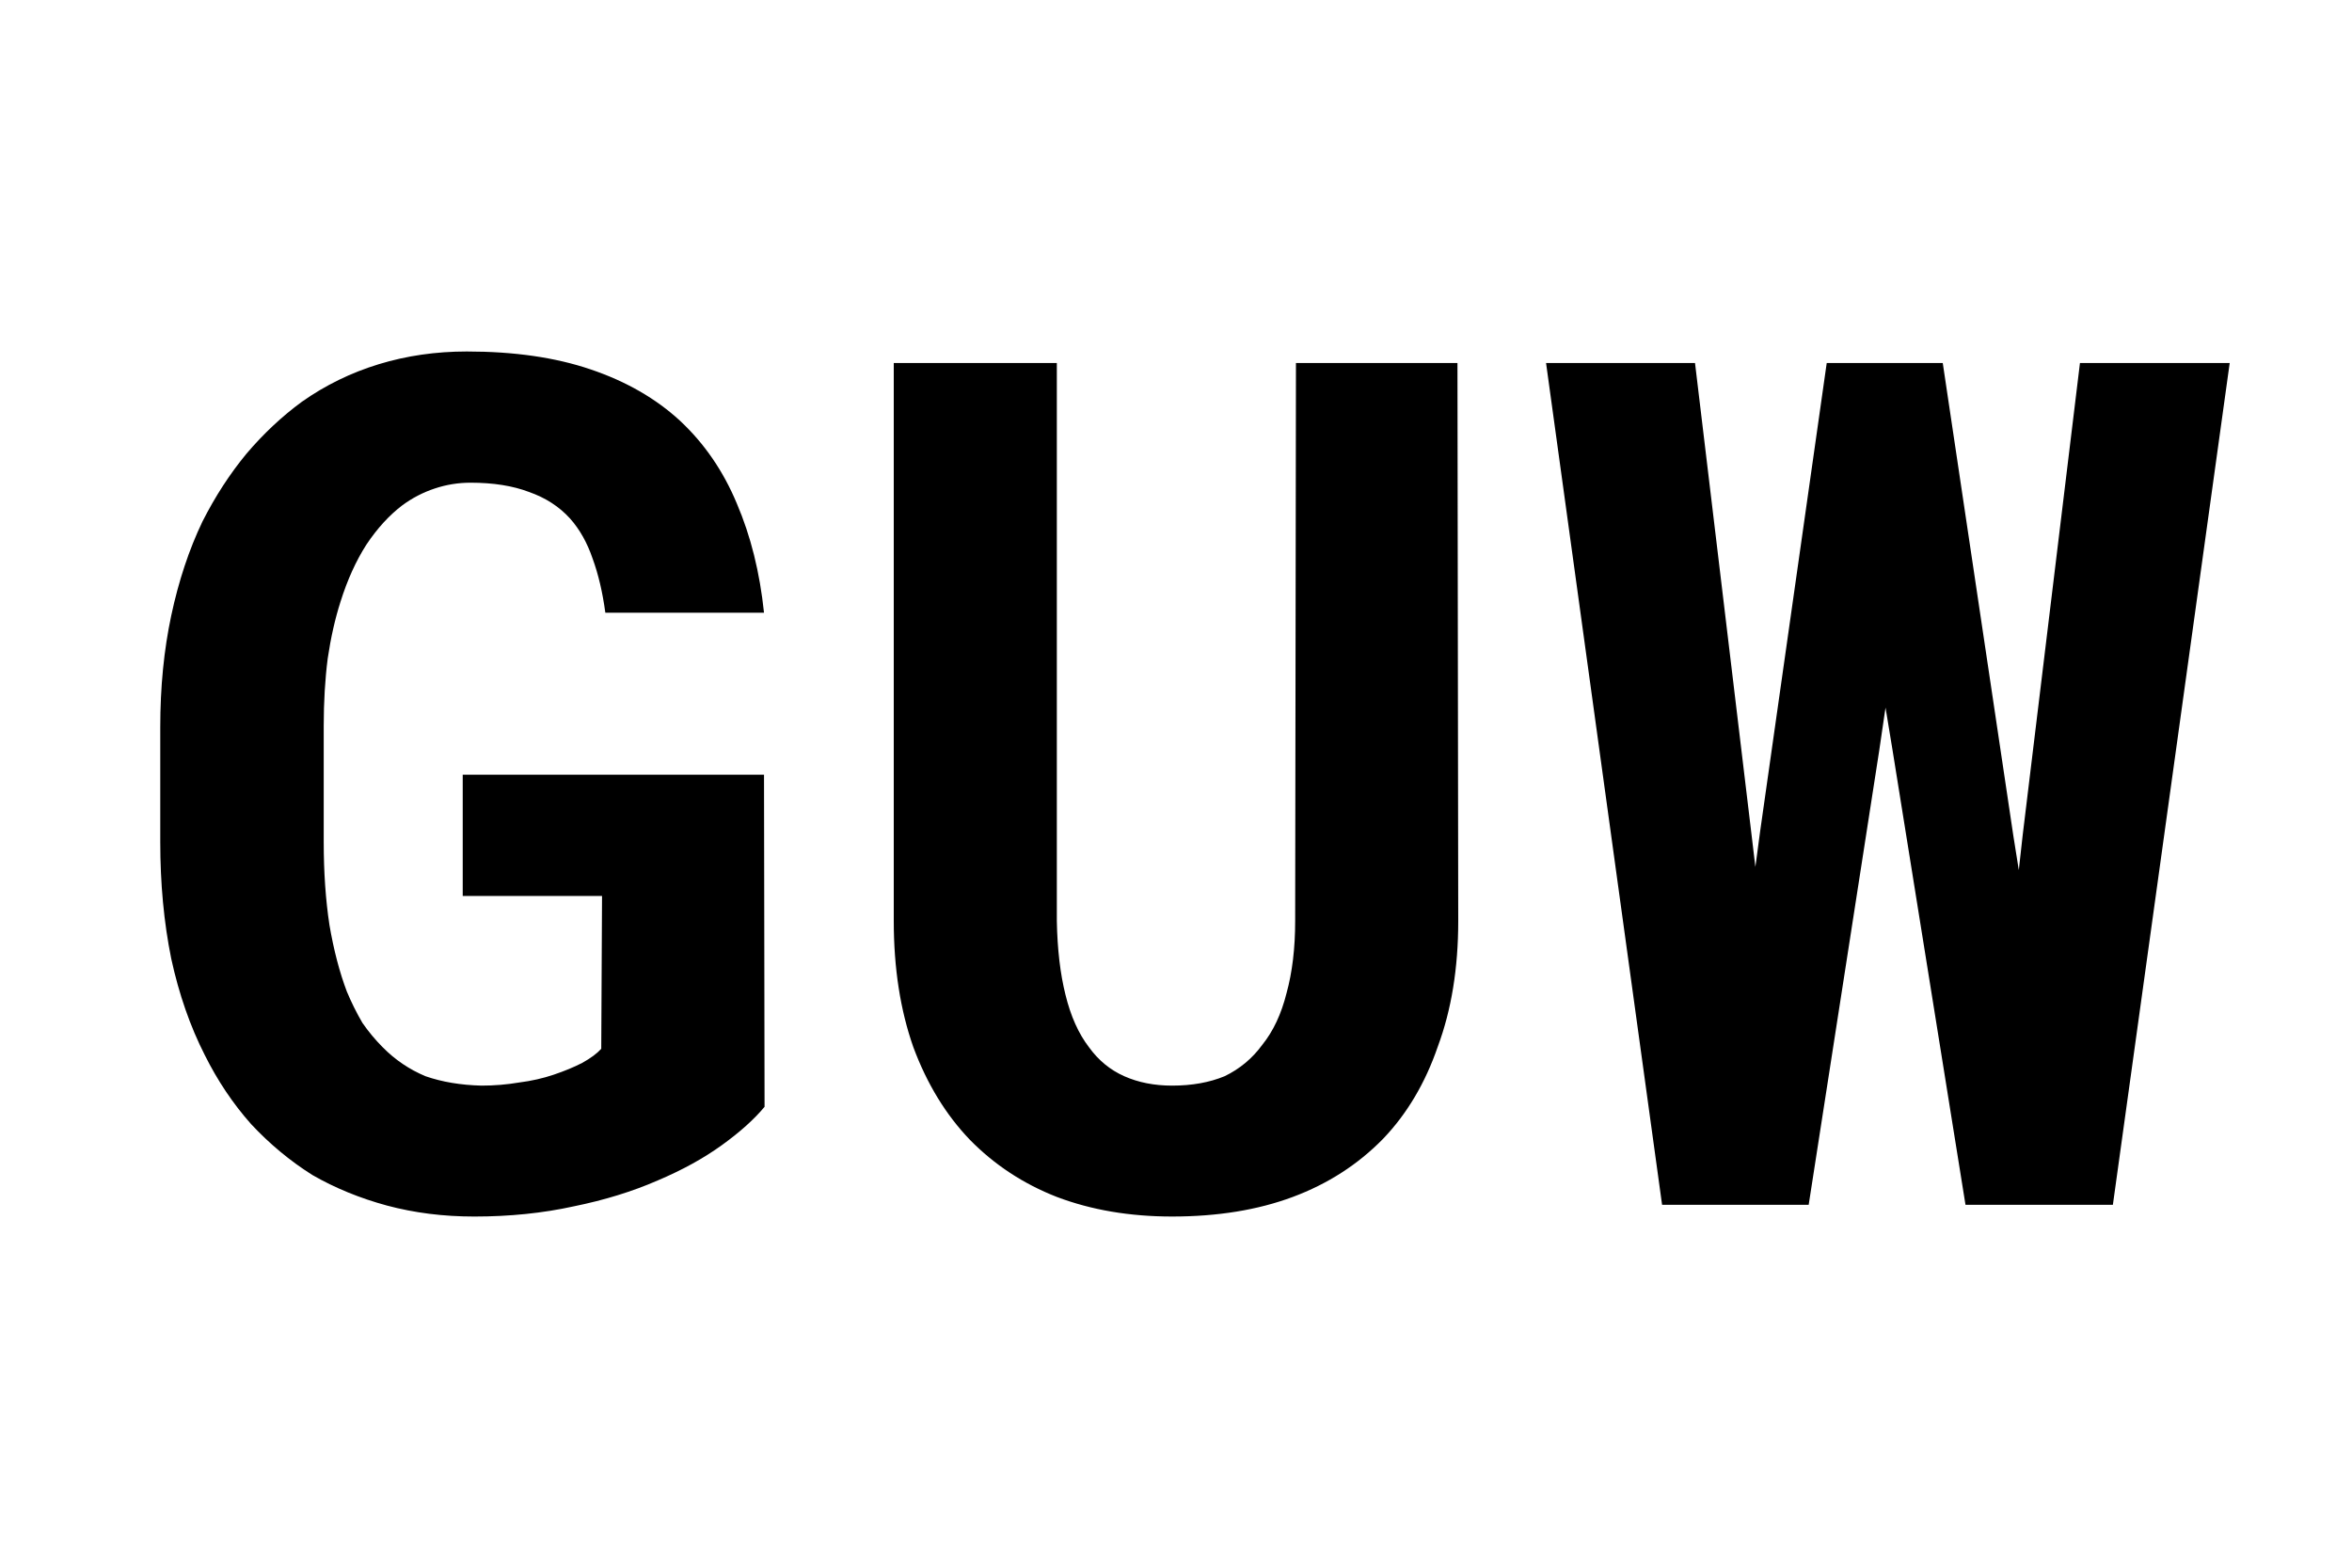 <?xml version="1.0"?>
<svg width="30" height="20" xmlns="http://www.w3.org/2000/svg"><path d="M0 0h30v20H0z" fill="#fff"/><path transform="scale(.1)" d="m97.52 141.2-.07-42.37h-38.43v15.47h17.77l-.1 19.5q-.81.9-2.43 1.8-1.55.8-3.62 1.5-2.06.7-4.42 1-2.36.4-4.8.4-3.98-.1-7.15-1.2-3.1-1.3-5.46-3.7-1.4-1.4-2.58-3.1-1.11-1.9-1.99-4-1.4-3.7-2.22-8.5-.73-4.8-.73-10.6v-14.77q0-4.65.51-8.63.59-3.98 1.63-7.23 1.32-4.2 3.31-7.3 2.07-3.1 4.58-5.01 1.92-1.41 4.13-2.14 2.21-.74 4.57-.74 4.35 0 7.45 1.18 3.17 1.11 5.24 3.39 1.84 2.07 2.87 5.09 1.11 3.03 1.63 6.93h20.24q-.81-7.74-3.47-13.94-2.58-6.19-7.23-10.54-4.64-4.28-11.43-6.57-6.71-2.28-15.79-2.28-5.9 0-11.21 1.62t-9.81 4.79q-3.83 2.81-7.08 6.64-3.17 3.84-5.6 8.63-2.58 5.39-3.99 12.02-1.4 6.57-1.4 14.24v14.62q0 8 1.4 14.9 1.48 6.8 4.28 12.3 2.44 4.9 5.9 8.8 3.54 3.8 7.82 6.5 4.35 2.5 9.52 3.9 5.23 1.4 11.13 1.4 6.79 0 12.69-1.3 5.9-1.2 10.7-3.3 4.72-2 8.18-4.5 3.47-2.5 5.46-4.9zm88.38-94.89h-20.6l-.1 71.19q0 5.2-1.1 9.2-1 4-3.1 6.6-1.9 2.6-4.8 4-2.9 1.2-6.7 1.2-3.4 0-6.1-1.2t-4.5-3.7q-2-2.6-3-6.7-1-4-1.1-9.4v-71.19h-20.8v71.19q0 9 2.5 16.1 2.6 7 7.2 11.8 4.7 4.8 11.1 7.3 6.6 2.5 14.7 2.5 8.7 0 15.4-2.5t11.5-7.4q4.6-4.8 7-11.8 2.6-7 2.6-16zm26.1 107.39h18.7l9-57.97.8-5.46.9 5.46 9.3 57.97h18.8l14.9-107.39h-19.1l-7.3 60.19-.5 4.5-.7-4.4-9-60.29h-14.8l-8.5 59.79-.6 4.5-.5-4.2-7.2-60.09h-19z"/></svg>
